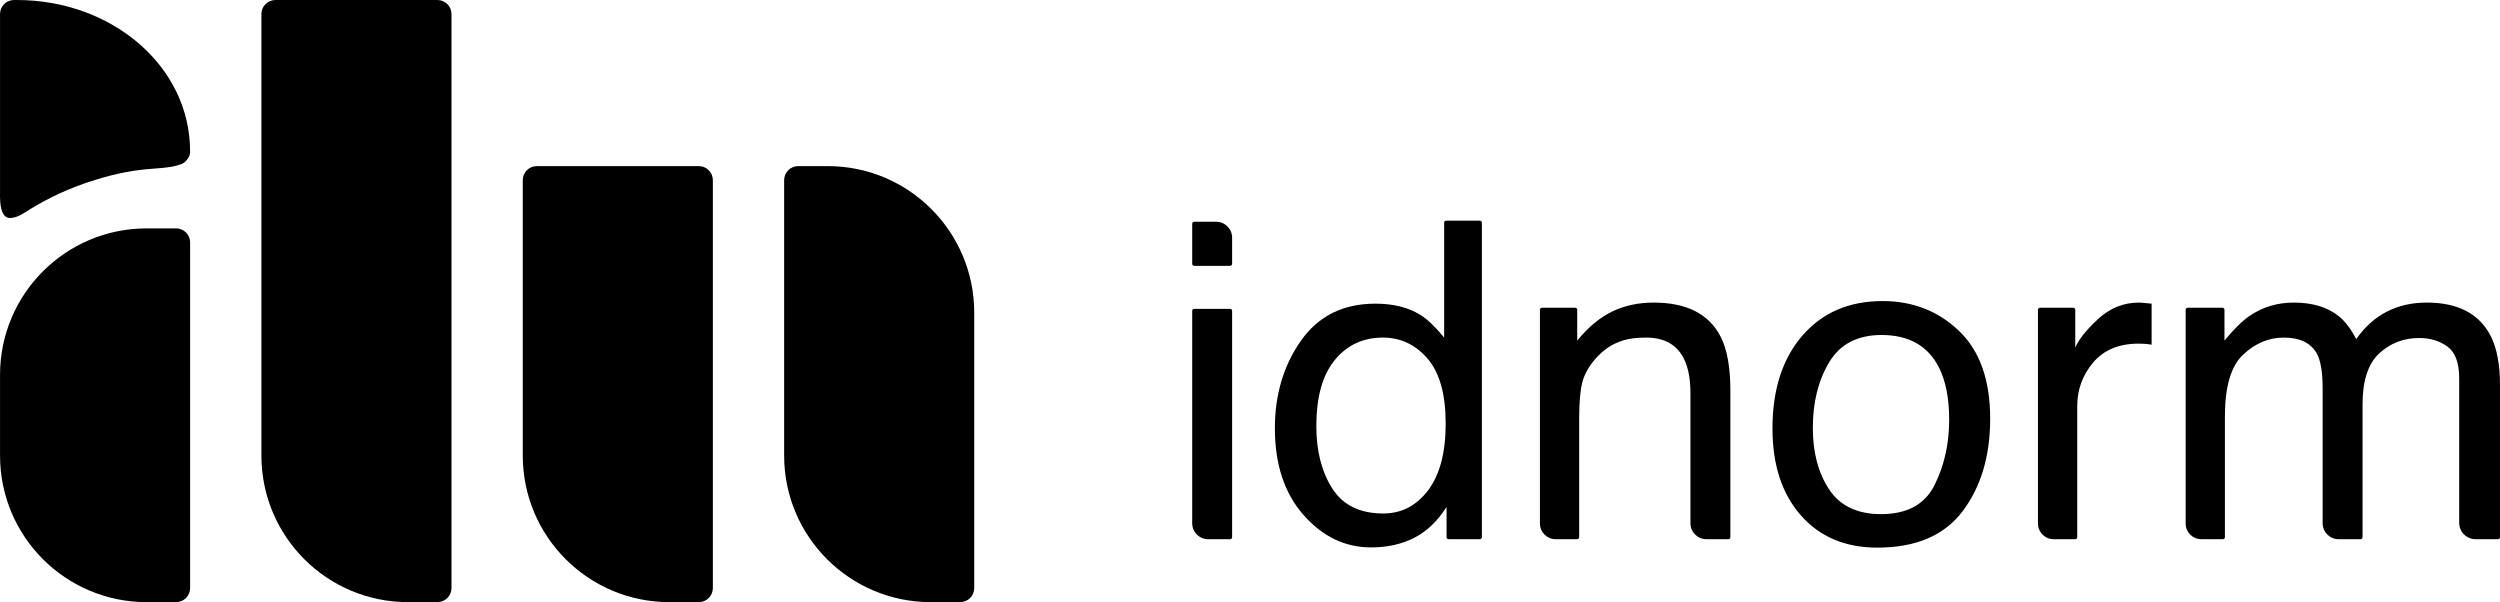 <?xml version="1.0" encoding="UTF-8" standalone="no"?>
<!DOCTYPE svg PUBLIC "-//W3C//DTD SVG 1.1//EN" "http://www.w3.org/Graphics/SVG/1.1/DTD/svg11.dtd">
<!-- Created with Vectornator (http://vectornator.io/) -->
<svg height="100%" stroke-miterlimit="10" style="fill-rule:nonzero;clip-rule:evenodd;stroke-linecap:round;stroke-linejoin:round;" version="1.1" viewBox="0 0 12456 3000" width="100%" xml:space="preserve" xmlns="http://www.w3.org/2000/svg" xmlns:vectornator="http://vectornator.io" xmlns:xlink="http://www.w3.org/1999/xlink">
<defs>
<linearGradient gradientTransform="matrix(2189.2 -87.936 1383.12 1912.96 5.11591e-13 543.103)" gradientUnits="userSpaceOnUse" id="LinearGradient" x1="0" x2="1" y1="0" y2="0">
<stop offset="0" stop-color="#000000"/>
<stop offset="1" stop-color="#000000"/>
</linearGradient>
</defs>
<clipPath id="ArtboardFrame">
<rect height="3000" width="12456" x="0" y="0"/>
</clipPath>
<g clip-path="url(#ArtboardFrame)" id="Layer-1" vectornator:layerName="Layer 1">
<g opacity="1" vectornator:layerName="Group 1">
<g opacity="1" vectornator:layerName="Group 1">
<path d="M0.161 70C0.161 31.34 31.502 0 70.162 0L83.036 0C560.358 0 947.114 331.831 947.114 753.729C947.114 753.729 950.426 778.746 924.586 803.94C914.054 814.209 907.549 817.259 881.149 824.797C789.545 850.953 689.93 821.849 425.445 912.348C302.499 954.417 201.958 1008.97 129.559 1055.3C93.863 1078.15 81.016 1081 66.626 1084.2C47.416 1088.47 32.069 1086.79 19.723 1070.73C-3.103 1041.03 0.161 968.455 0.161 968.455L0.161 70Z" fill="url(#LinearGradient)" fill-rule="nonzero" opacity="1" stroke="none" vectornator:layerName="Rectangle 5"/>
<path d="M3906.91 897.586C3906.91 858.926 3938.25 827.586 3976.91 827.586L4124 827.586C4527.17 827.586 4854 1154.42 4854 1557.59L4854 2930C4854 2968.66 4822.66 3000 4784 3000L4636.91 3000C4233.74 3000 3906.91 2673.17 3906.91 2270L3906.91 897.586Z" fill="#000000" fill-rule="nonzero" opacity="1" stroke="none" vectornator:layerName="Rectangle 4"/>
<path d="M2604.66 897.586C2604.66 858.926 2636 827.586 2674.66 827.586L3481.75 827.586C3520.41 827.586 3551.75 858.926 3551.75 897.586L3551.75 2930C3551.75 2968.66 3520.41 3000 3481.75 3000L3334.66 3000C2931.49 3000 2604.66 2673.17 2604.66 2270L2604.66 897.586Z" fill="#000000" fill-rule="nonzero" opacity="1" stroke="none" vectornator:layerName="Rectangle 3"/>
<path d="M1302.41 70C1302.41 31.34 1333.75 9.09495e-13 1372.41 9.09495e-13L2179.5 9.09495e-13C2218.16 9.09495e-13 2249.5 31.34 2249.5 70L2249.5 2930C2249.5 2968.66 2218.16 3000 2179.5 3000L2032.41 3000C1629.24 3000 1302.41 2673.17 1302.41 2270L1302.41 70Z" fill="#000000" fill-rule="nonzero" opacity="1" stroke="none" vectornator:layerName="Rectangle 2"/>
<path d="M0.161 1867.93C0.161 1464.76 326.994 1137.93 730.161 1137.93L877.252 1137.93C915.912 1137.93 947.252 1169.27 947.252 1207.93L947.252 2930C947.252 2968.66 915.912 3000 877.252 3000L730.161 3000C326.994 3000 0.161 2673.17 0.161 2270L0.161 1867.93Z" fill="#000000" fill-rule="nonzero" opacity="1" stroke="none" vectornator:layerName="Rectangle 1"/>
</g>
<g opacity="1" vectornator:layerName="Group 2">
<path d="M5940 1548.78C5940 1543.26 5944.48 1538.78 5950 1538.78L6128.9 1538.78C6134.43 1538.78 6138.9 1543.26 6138.9 1548.78L6138.9 2676.51C6138.9 2682.03 6134.43 2686.51 6128.9 2686.51L6019.36 2686.51C5975.53 2686.51 5940 2650.98 5940 2607.15L5940 1548.78ZM5940 1114.88C5940 1109.36 5944.48 1104.88 5950 1104.88L6059.55 1104.88C6103.38 1104.88 6138.9 1140.41 6138.9 1184.24L6138.9 1314.52C6138.9 1320.05 6134.43 1324.52 6128.9 1324.52L5950 1324.52C5944.48 1324.52 5940 1320.05 5940 1314.52L5940 1114.88Z" fill="#000000" fill-rule="nonzero" opacity="1" stroke="none"/>
<path d="M6558.45 2123.41C6558.45 2246.87 6584.9 2350.23 6637.79 2433.49C6690.69 2516.76 6775.47 2558.39 6892.13 2558.39C6982.7 2558.39 7057.16 2519.81 7115.49 2442.64C7173.82 2365.48 7202.98 2254.77 7202.98 2110.49C7202.98 1964.78 7172.91 1856.94 7112.77 1786.95C7052.63 1716.97 6978.36 1681.98 6889.96 1681.98C6791.41 1681.98 6711.52 1719.3 6650.29 1793.95C6589.06 1868.6 6558.45 1978.42 6558.45 2123.41ZM6853 1512.94C6942.13 1512.94 7016.76 1531.6 7076.9 1568.93C7111.68 1590.46 7151.18 1628.14 7195.38 1681.98L7195.38 1109.5C7195.38 1103.98 7199.85 1099.5 7205.38 1099.5L7373.41 1099.5C7378.93 1099.5 7383.41 1103.98 7383.41 1109.5L7383.41 2676.51C7383.41 2682.03 7378.93 2686.51 7373.41 2686.51L7217.33 2686.51C7211.81 2686.51 7207.33 2682.03 7207.33 2676.51L7207.33 2526.09C7161.68 2597.15 7107.7 2648.47 7045.38 2680.05C6983.07 2711.63 6911.69 2727.42 6831.26 2727.42C6701.56 2727.42 6589.25 2673.41 6494.32 2565.38C6399.4 2457.36 6351.94 2313.62 6351.94 2134.18C6351.94 1966.22 6395.23 1820.69 6481.82 1697.59C6568.41 1574.49 6692.14 1512.94 6853 1512.94Z" fill="#000000" fill-rule="nonzero" opacity="1" stroke="none"/>
<path d="M7672.53 1543.4C7672.53 1537.87 7677 1533.4 7682.53 1533.4L7848.39 1533.4C7853.91 1533.4 7858.39 1537.87 7858.39 1543.4L7858.39 1697.05C7913.46 1629.58 7971.79 1581.13 8033.38 1551.7C8094.97 1522.27 8163.45 1507.56 8238.81 1507.56C8404.02 1507.56 8515.6 1564.62 8573.57 1678.75C8605.46 1741.19 8621.4 1830.56 8621.4 1946.84L8621.4 2676.51C8621.4 2682.03 8616.92 2686.51 8611.4 2686.51L8501.85 2686.51C8458.02 2686.51 8422.49 2650.98 8422.49 2607.15L8422.49 1959.76C8422.49 1889.42 8411.99 1832.71 8390.97 1789.64C8356.19 1717.87 8293.15 1681.98 8201.85 1681.98C8155.48 1681.98 8117.43 1686.64 8087.73 1695.97C8034.11 1711.77 7987.01 1743.35 7946.43 1790.72C7913.82 1828.76 7892.63 1868.06 7882.84 1908.62C7873.06 1949.17 7868.17 2007.13 7868.17 2082.5L7868.17 2676.51C7868.17 2682.03 7863.69 2686.51 7858.17 2686.51L7750.42 2686.51C7707.4 2686.51 7672.53 2651.64 7672.53 2608.62L7672.53 1543.4Z" fill="#000000" fill-rule="nonzero" opacity="1" stroke="none"/>
<path d="M9372.45 2561.62C9502.15 2561.62 9591.1 2512.99 9639.28 2415.73C9687.47 2318.47 9711.56 2210.26 9711.56 2091.11C9711.56 1983.45 9694.17 1895.88 9659.39 1828.4C9604.32 1722.17 9509.4 1669.06 9374.62 1669.06C9255.06 1669.06 9168.11 1714.28 9113.76 1804.72C9059.42 1895.16 9032.25 2004.26 9032.25 2132.03C9032.25 2254.77 9059.42 2357.05 9113.76 2438.88C9168.11 2520.7 9254.34 2561.62 9372.45 2561.62ZM9380.06 1500.02C9530.05 1500.02 9656.86 1549.55 9760.47 1648.6C9864.09 1747.65 9915.9 1893.36 9915.9 2085.73C9915.9 2271.63 9870.25 2425.24 9778.95 2546.54C9687.65 2667.85 9545.99 2728.5 9353.97 2728.5C9193.83 2728.5 9066.67 2674.85 8972.47 2567.54C8878.27 2460.23 8831.17 2316.14 8831.17 2135.26C8831.17 1941.46 8880.8 1787.13 8980.08 1672.29C9079.35 1557.44 9212.67 1500.02 9380.06 1500.02Z" fill="#000000" fill-rule="nonzero" opacity="1" stroke="none"/>
<path d="M10153.9 1543.4C10153.9 1537.87 10158.4 1533.4 10163.9 1533.4L10329.8 1533.4C10335.3 1533.4 10339.8 1537.87 10339.8 1543.4L10339.8 1732.58C10355 1693.82 10392.3 1646.63 10451.7 1591C10511.2 1535.37 10579.6 1507.56 10657.2 1507.56C10660.8 1507.56 10667 1507.92 10675.6 1508.63C10684.3 1509.35 10699.2 1510.79 10720.2 1512.94L10720.2 1717.51C10708.6 1715.35 10697.9 1713.92 10688.1 1713.2C10678.4 1712.48 10667.7 1712.12 10656.1 1712.12C10557.5 1712.12 10481.8 1743.53 10428.9 1806.33C10376 1869.14 10349.6 1941.46 10349.6 2023.28L10349.6 2676.51C10349.6 2682.03 10345.1 2686.51 10339.6 2686.51L10231.8 2686.51C10188.8 2686.51 10153.9 2651.64 10153.9 2608.62L10153.9 1543.4Z" fill="#000000" fill-rule="nonzero" opacity="1" stroke="none"/>
<path d="M10889.8 1543.4C10889.8 1537.87 10894.2 1533.4 10899.8 1533.4L11073.2 1533.4C11078.8 1533.4 11083.2 1537.87 11083.2 1543.4L11083.2 1697.05C11129.6 1640.35 11171.6 1599.07 11209.3 1573.23C11273.8 1529.45 11347 1507.56 11428.9 1507.56C11521.6 1507.56 11596.3 1530.17 11652.8 1575.39C11684.7 1601.23 11713.6 1639.27 11739.7 1689.51C11783.2 1627.79 11834.3 1582.03 11893 1552.24C11951.7 1522.45 12017.6 1507.56 12090.8 1507.56C12247.3 1507.56 12353.8 1563.54 12410.3 1675.52C12440.8 1735.81 12456 1816.92 12456 1918.85L12456 2676.51C12456 2682.03 12451.5 2686.51 12446 2686.51L12334.1 2686.51C12289.2 2686.51 12252.7 2650.11 12252.7 2605.2L12252.7 1885.47C12252.7 1808.67 12233.4 1755.91 12194.6 1727.2C12155.8 1698.49 12108.6 1684.13 12052.8 1684.13C11975.9 1684.13 11909.8 1709.61 11854.4 1760.57C11799 1811.54 11771.2 1896.59 11771.2 2015.75L11771.2 2676.51C11771.2 2682.03 11766.8 2686.51 11761.2 2686.51L11651.7 2686.51C11607.9 2686.51 11572.3 2650.98 11572.3 2607.15L11572.3 1933.92C11572.3 1855.68 11562.9 1798.62 11544.1 1762.73C11514.4 1708.89 11458.9 1681.98 11377.8 1681.98C11303.9 1681.98 11236.7 1710.33 11176.2 1767.03C11115.7 1823.74 11085.4 1926.38 11085.4 2074.96L11085.4 2676.51C11085.4 2682.03 11080.9 2686.51 11075.4 2686.51L10967.7 2686.51C10924.6 2686.51 10889.8 2651.64 10889.8 2608.62L10889.8 1543.4Z" fill="#000000" fill-rule="nonzero" opacity="1" stroke="none"/>
</g>
</g>
</g>
</svg>
